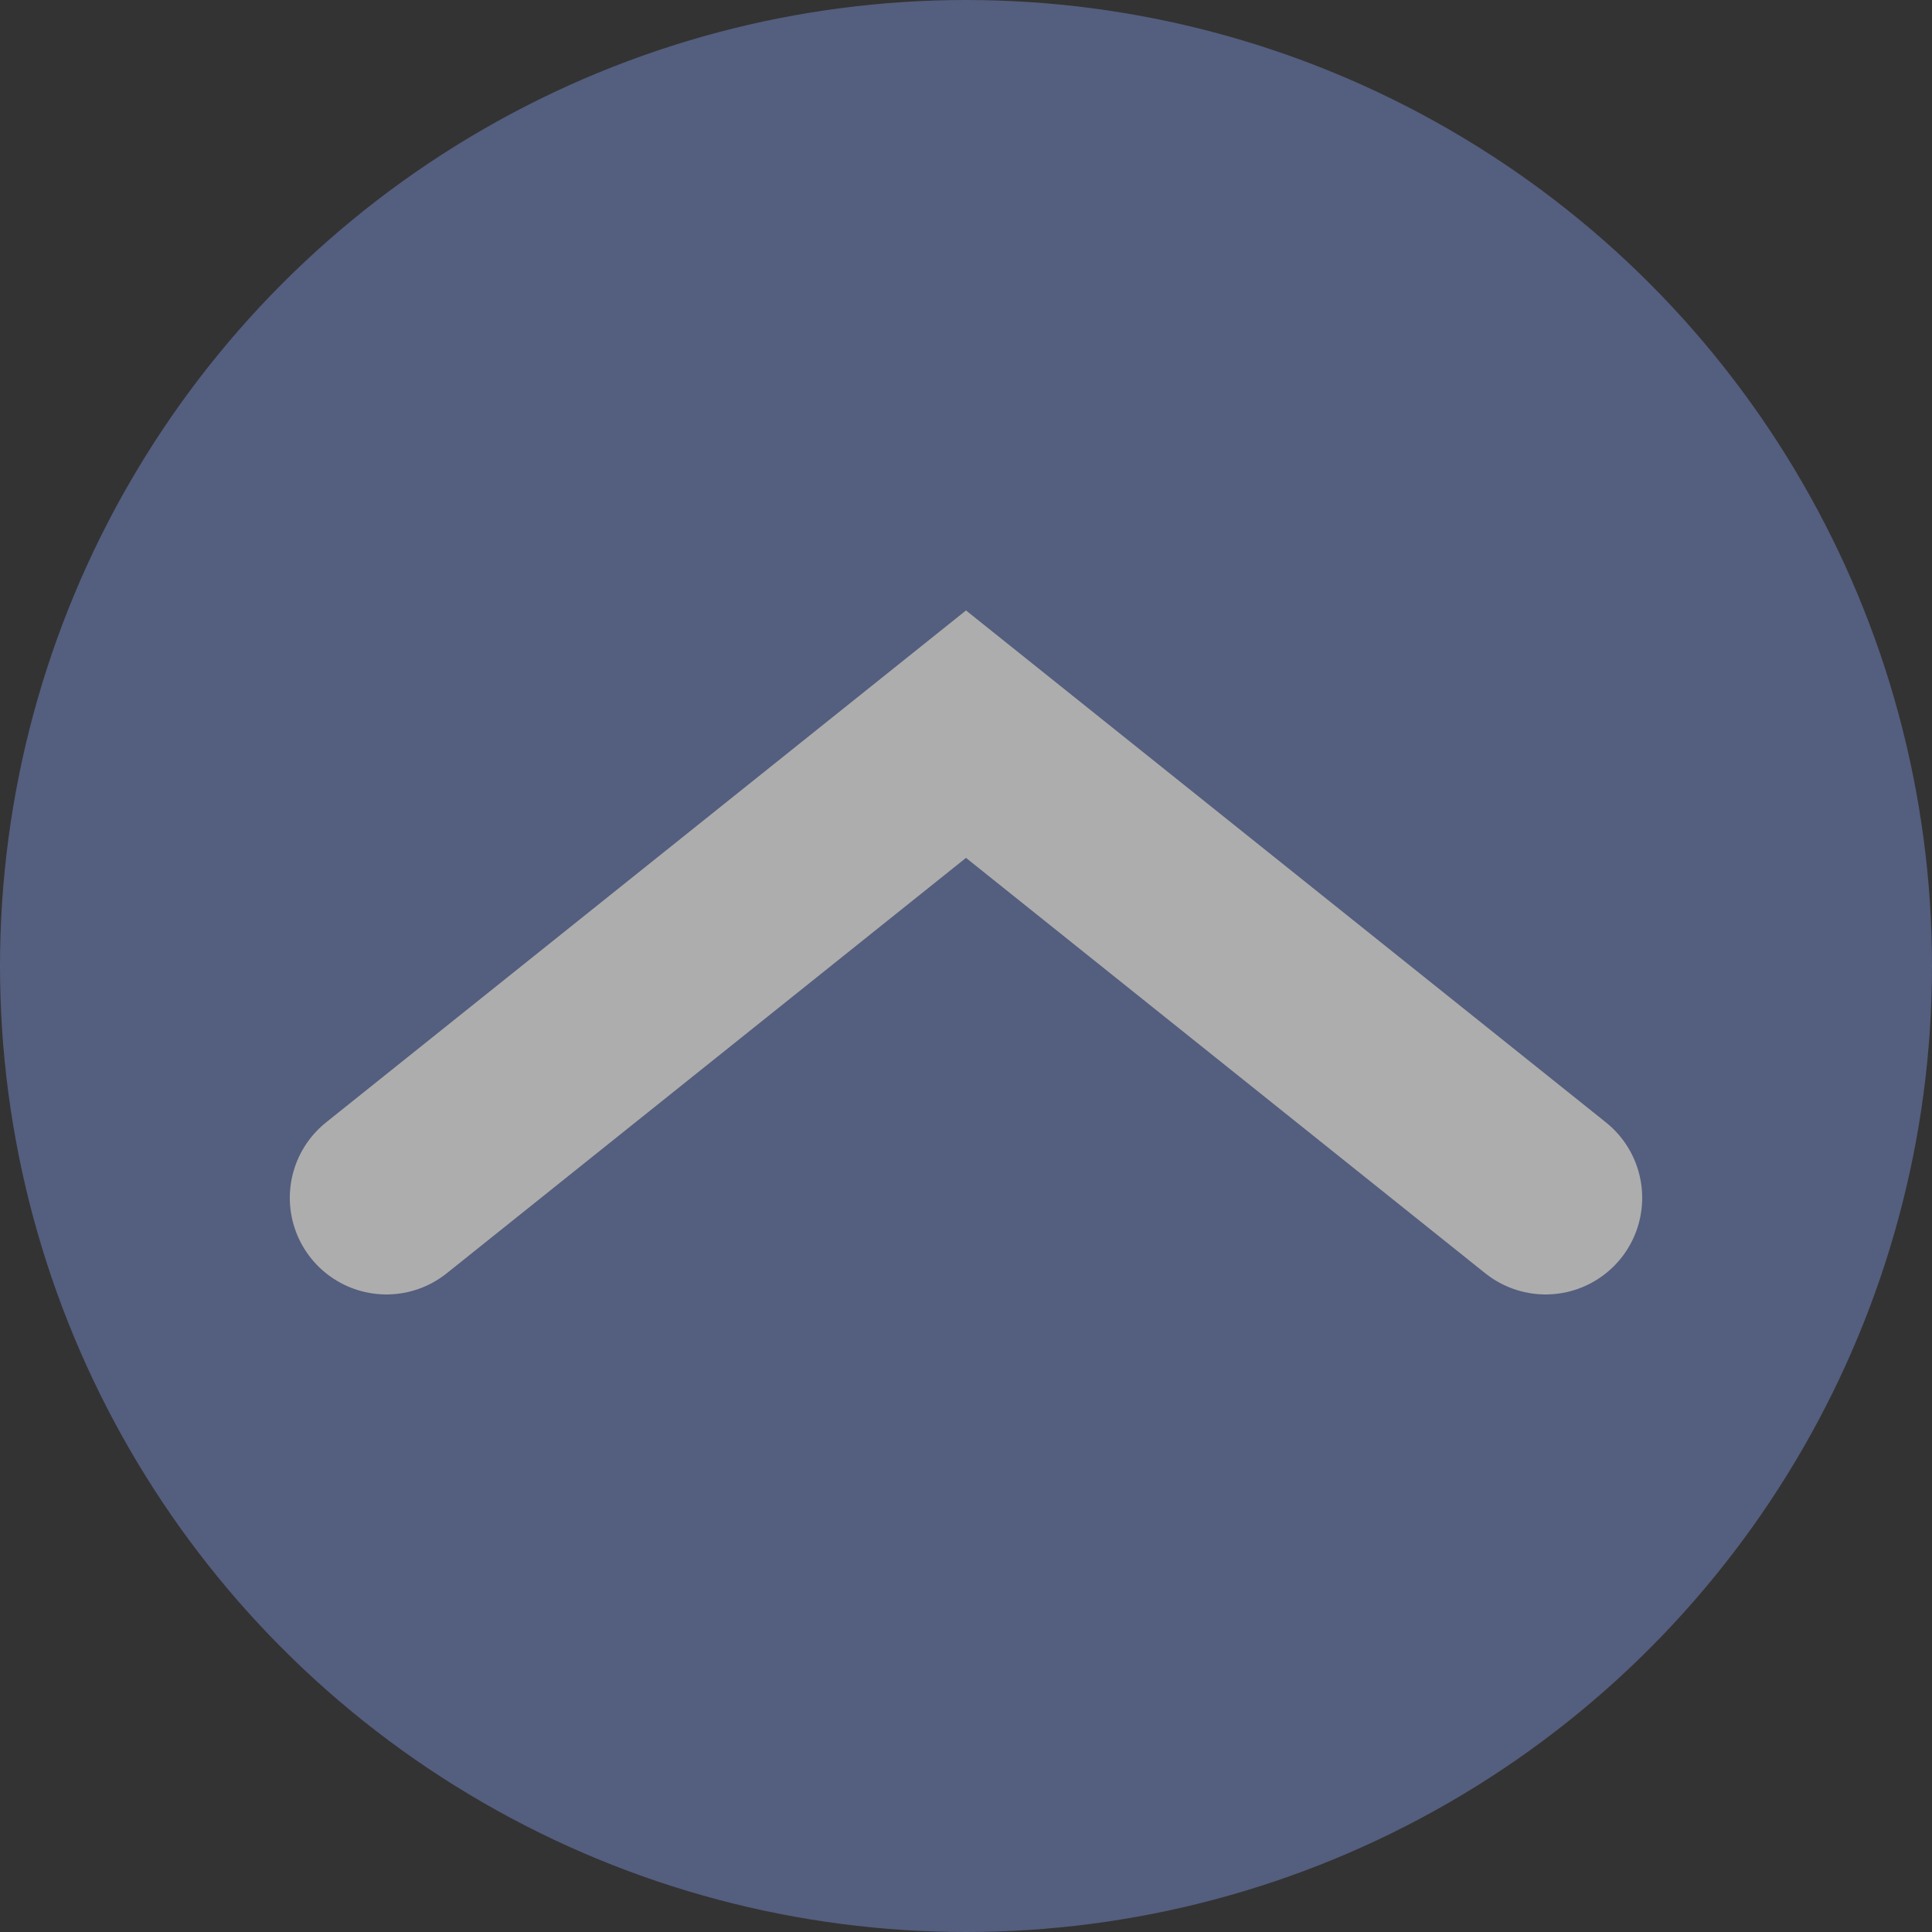 <svg width="50" height="50" viewBox="0 0 50 50" fill="none" xmlns="http://www.w3.org/2000/svg">
<rect x="0" y="0" width="50" height="50" fill="#333333" stroke="none"/>
<g opacity="0.6">
<circle cx="25" cy="25" r="25" fill="#6B7BB1"/>
<path d="M10 31L25 19L40 31" stroke="white" stroke-width="5" stroke-linecap="round"/>
</g>
</svg>

